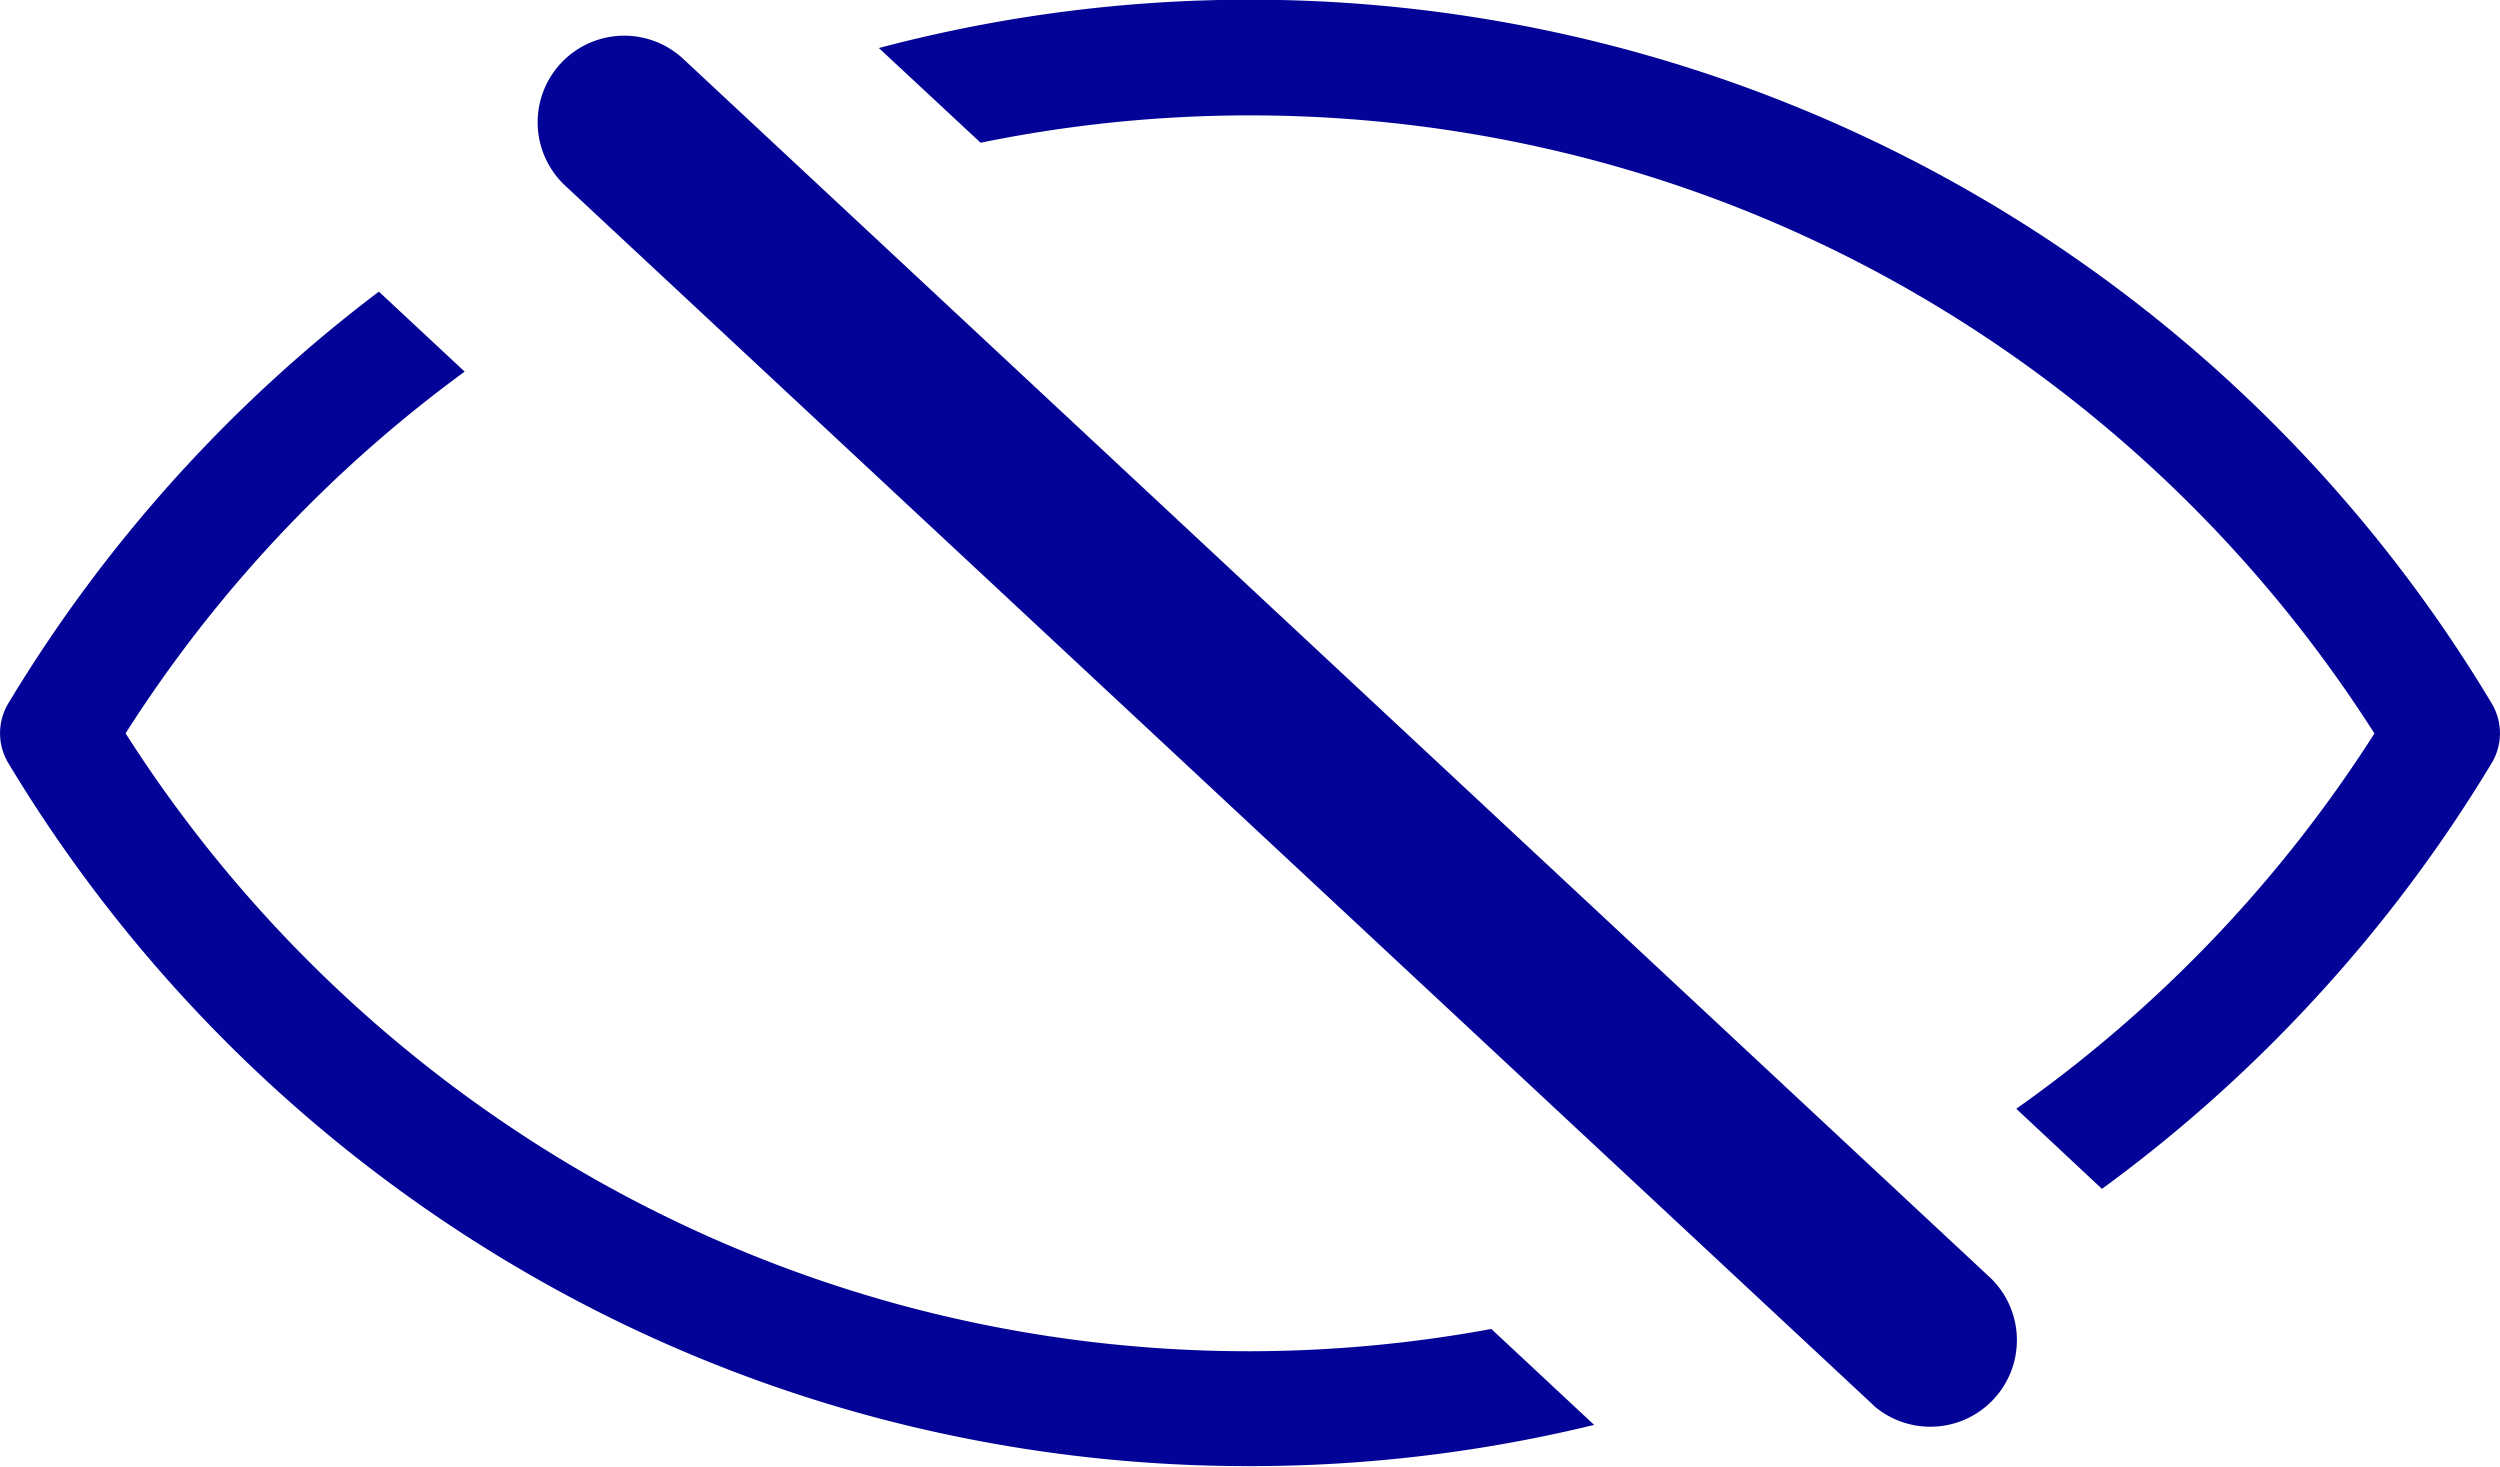 <svg xmlns="http://www.w3.org/2000/svg" width="22.435" height="13.161" viewBox="0 0 22.435 13.161">
  <path id="합치기_750" data-name="합치기 750" d="M7.8,12.705a12.852,12.852,0,0,1-3.076-1.283A13.077,13.077,0,0,1,.074,6.847a.521.521,0,0,1,0-.534A13.1,13.1,0,0,1,3.4,2.617l.77.718A12.006,12.006,0,0,0,1.127,6.581,12.056,12.056,0,0,0,5.24,10.526a11.927,11.927,0,0,0,2.831,1.182,11.966,11.966,0,0,0,3.146.418,12,12,0,0,0,2.166-.2l.923.861a13.032,13.032,0,0,1-3.09.37A13,13,0,0,1,7.8,12.705Zm9.014-.093L5.072,1.666A.777.777,0,0,1,6.132.529l11.74,10.948a.777.777,0,0,1-1.059,1.136ZM18.094,9.95a12.071,12.071,0,0,0,1.771-1.527,12.016,12.016,0,0,0,1.443-1.841,12.046,12.046,0,0,0-4.113-3.945,11.831,11.831,0,0,0-2.83-1.182A12.021,12.021,0,0,0,8.8,1.281L7.887.431A12.991,12.991,0,0,1,22.361,6.313a.521.521,0,0,1,0,.534A13.035,13.035,0,0,1,20.8,8.934a13.082,13.082,0,0,1-1.937,1.735Z" transform="translate(0)" fill="#030497"/>
</svg>
